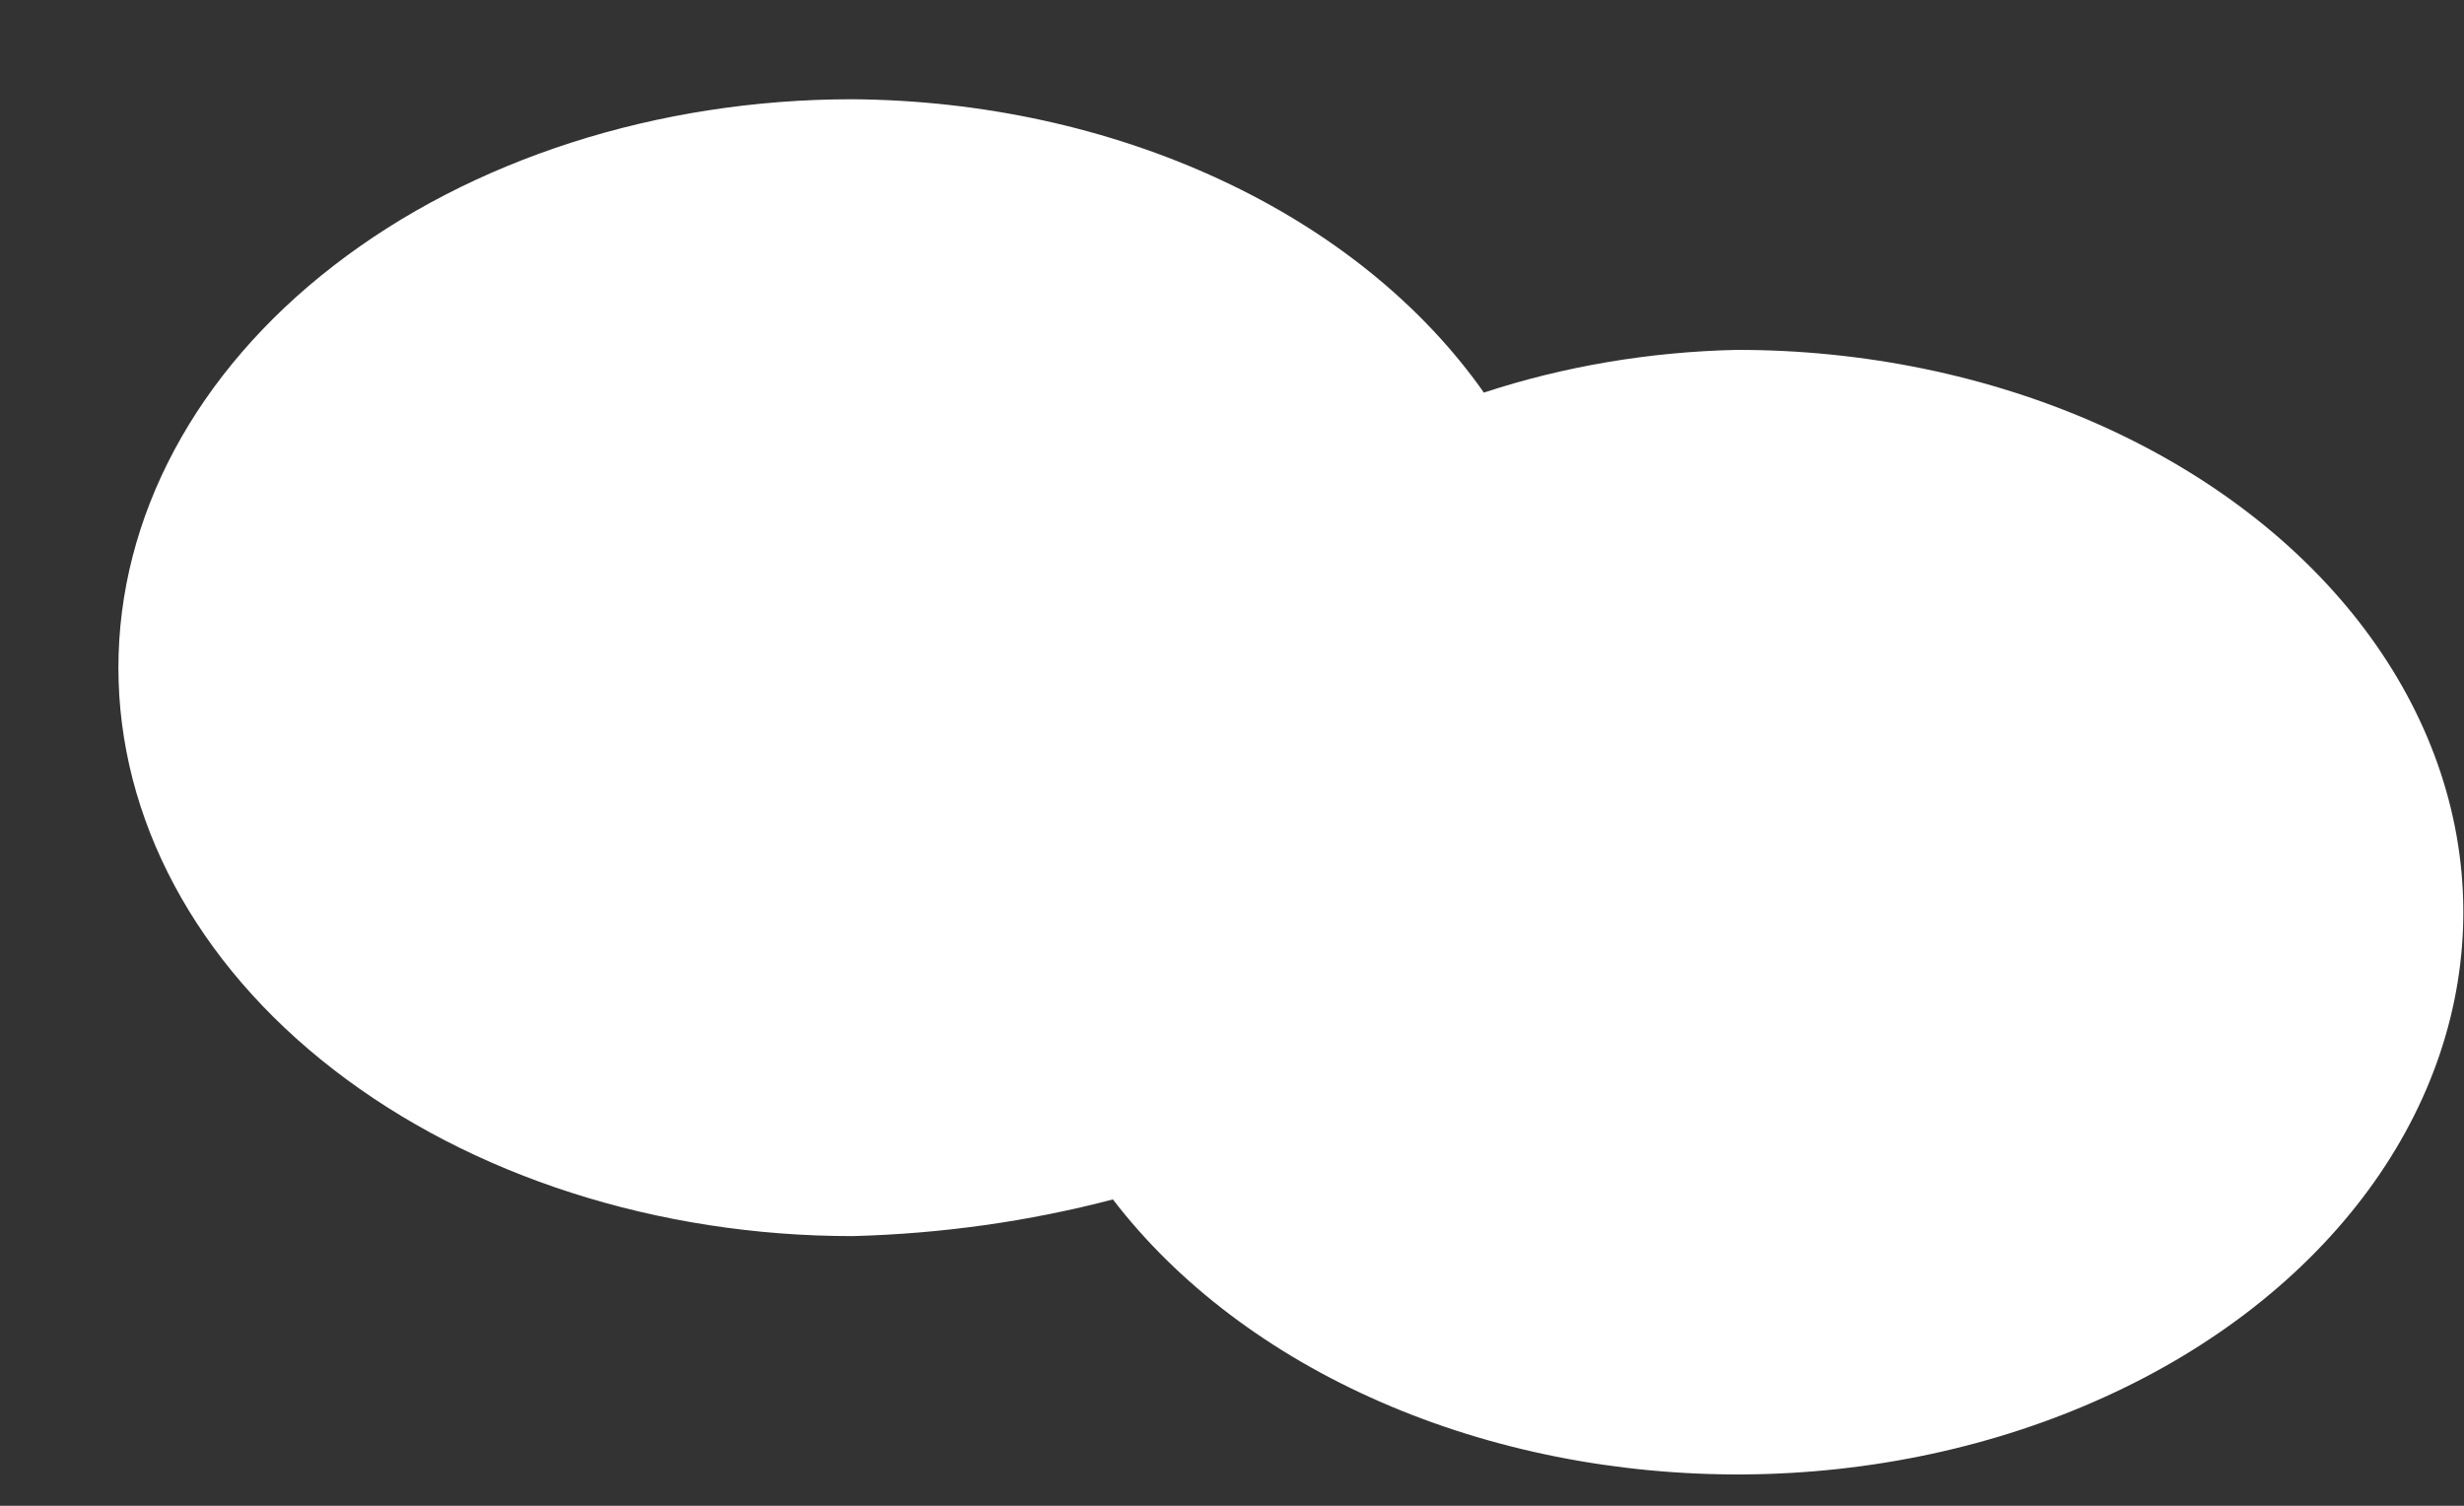 <?xml version="1.0" encoding="UTF-8" standalone="no"?><svg width='18' height='11' viewBox='0 0 18 11' fill='none' xmlns='http://www.w3.org/2000/svg'>
<rect x="0" y="0" width="18" height="11" fill="#333333" stroke="none"/>
<g style='mix-blend-mode:color-dodge'>
<path d='M12.685 2.556C12.05 2.57 11.424 2.676 10.84 2.868C10.388 2.225 9.722 1.687 8.911 1.311C8.099 0.934 7.173 0.732 6.227 0.725C4.805 0.725 3.441 1.163 2.436 1.942C1.43 2.72 0.865 3.776 0.865 4.878C0.865 5.979 1.43 7.035 2.436 7.813C3.441 8.592 4.805 9.03 6.227 9.03C6.875 9.013 7.516 8.923 8.13 8.762C8.604 9.38 9.28 9.891 10.089 10.243C10.899 10.596 11.813 10.777 12.742 10.771C13.67 10.764 14.58 10.568 15.38 10.203C16.181 9.839 16.843 9.318 17.302 8.693C17.761 8.068 18 7.36 17.995 6.641C17.99 5.922 17.741 5.217 17.274 4.596C16.807 3.975 16.137 3.459 15.332 3.101C14.526 2.743 13.614 2.555 12.685 2.556Z' fill='white'/>
</g>
</svg>
